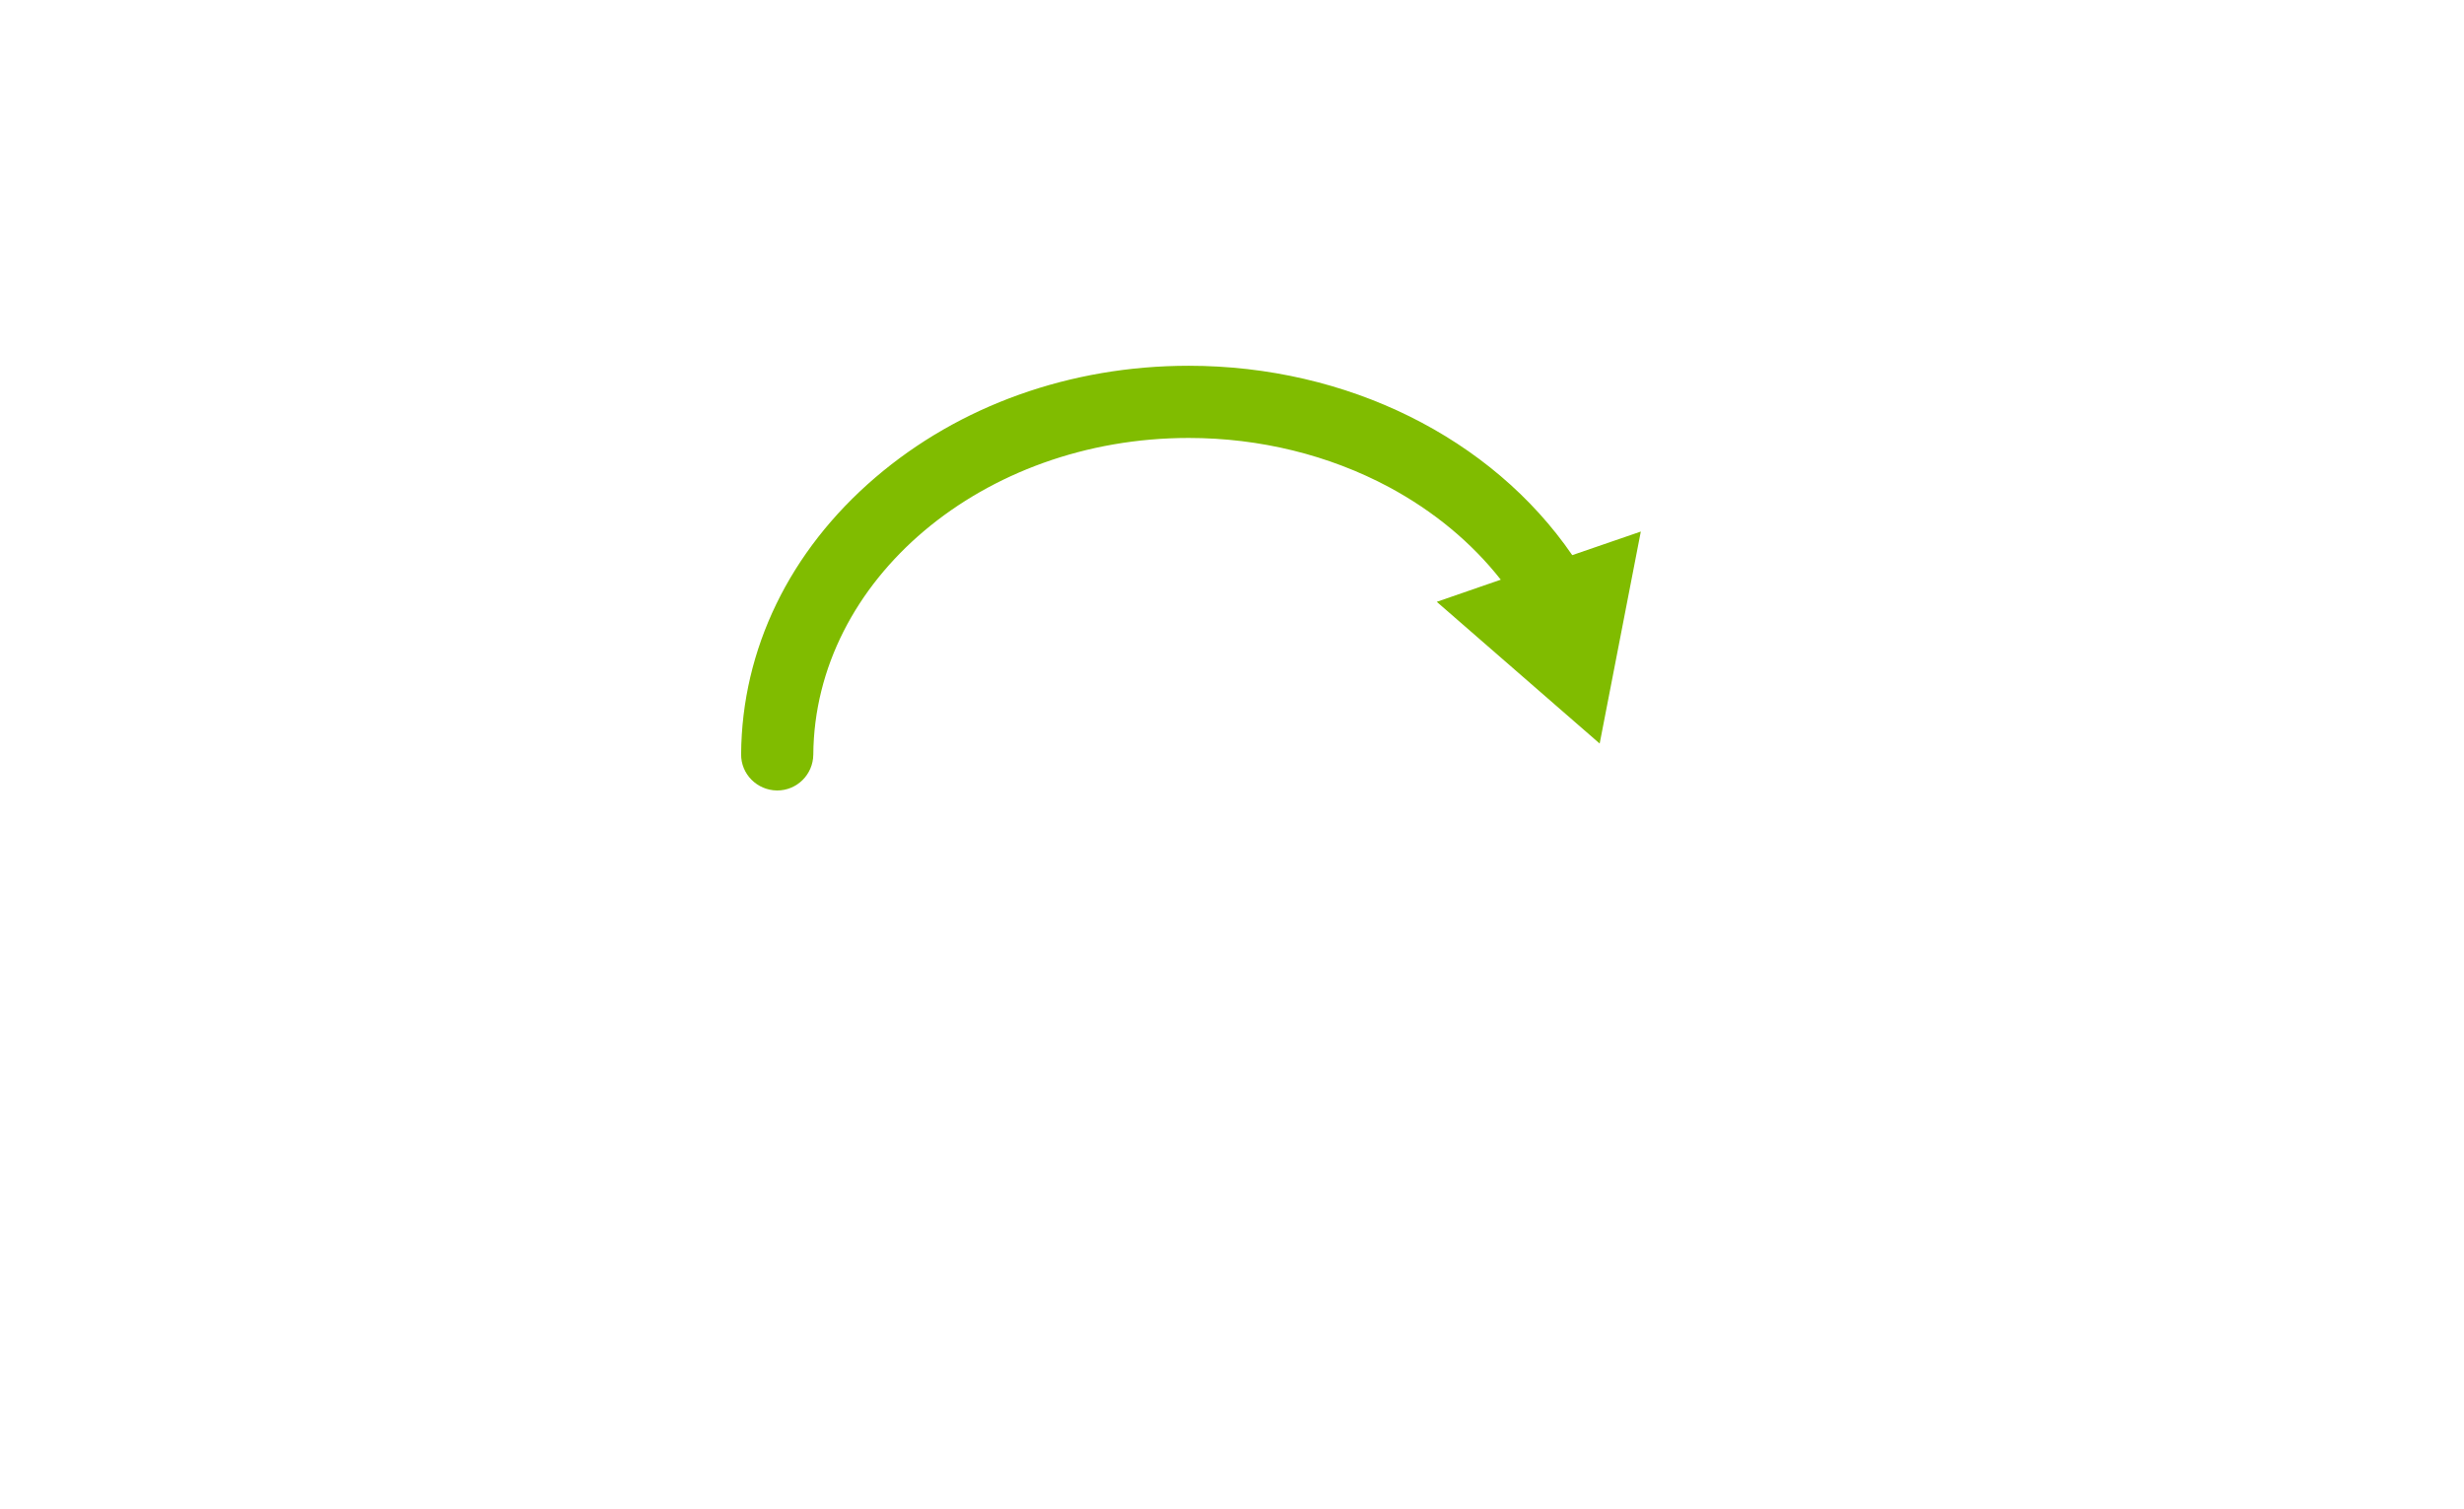 <?xml version="1.0" encoding="UTF-8"?>
<svg xmlns="http://www.w3.org/2000/svg" onmouseup="{ if(window.parent.document.onmouseup) window.parent.document.onmouseup(arguments[0]);}" xml:space="preserve" style="enable-background:new 0 0 1024 627;" viewBox="0 0 1024 627" y="0px" x="0px" id="Layer_1" version="1.1" xmlns:xlink="http://www.w3.org/1999/xlink"><style type="text/css">
	.st0{fill:#80BC00;}
</style><path data-cppathid="10000" d="M653.4,230.7C619.9,181.9,559.8,152,494,152c-49.1,0-95.3,16.5-130.3,46.5c-35.6,30.5-55.4,71.3-55.7,114.9  c-0.1,8.3,6.6,15,14.9,15.1c0,0,0.1,0,0.1,0c8.2,0,14.9-6.6,15-14.9c0.5-72.6,70.5-131.6,156-131.6c29.6,0,58.3,7.1,83.2,20.4  c18.6,10,34.4,23.1,46.5,38.5l-26.6,9.2l67.7,58.9l17.1-88.1L653.4,230.7z" class="st0"/></svg>